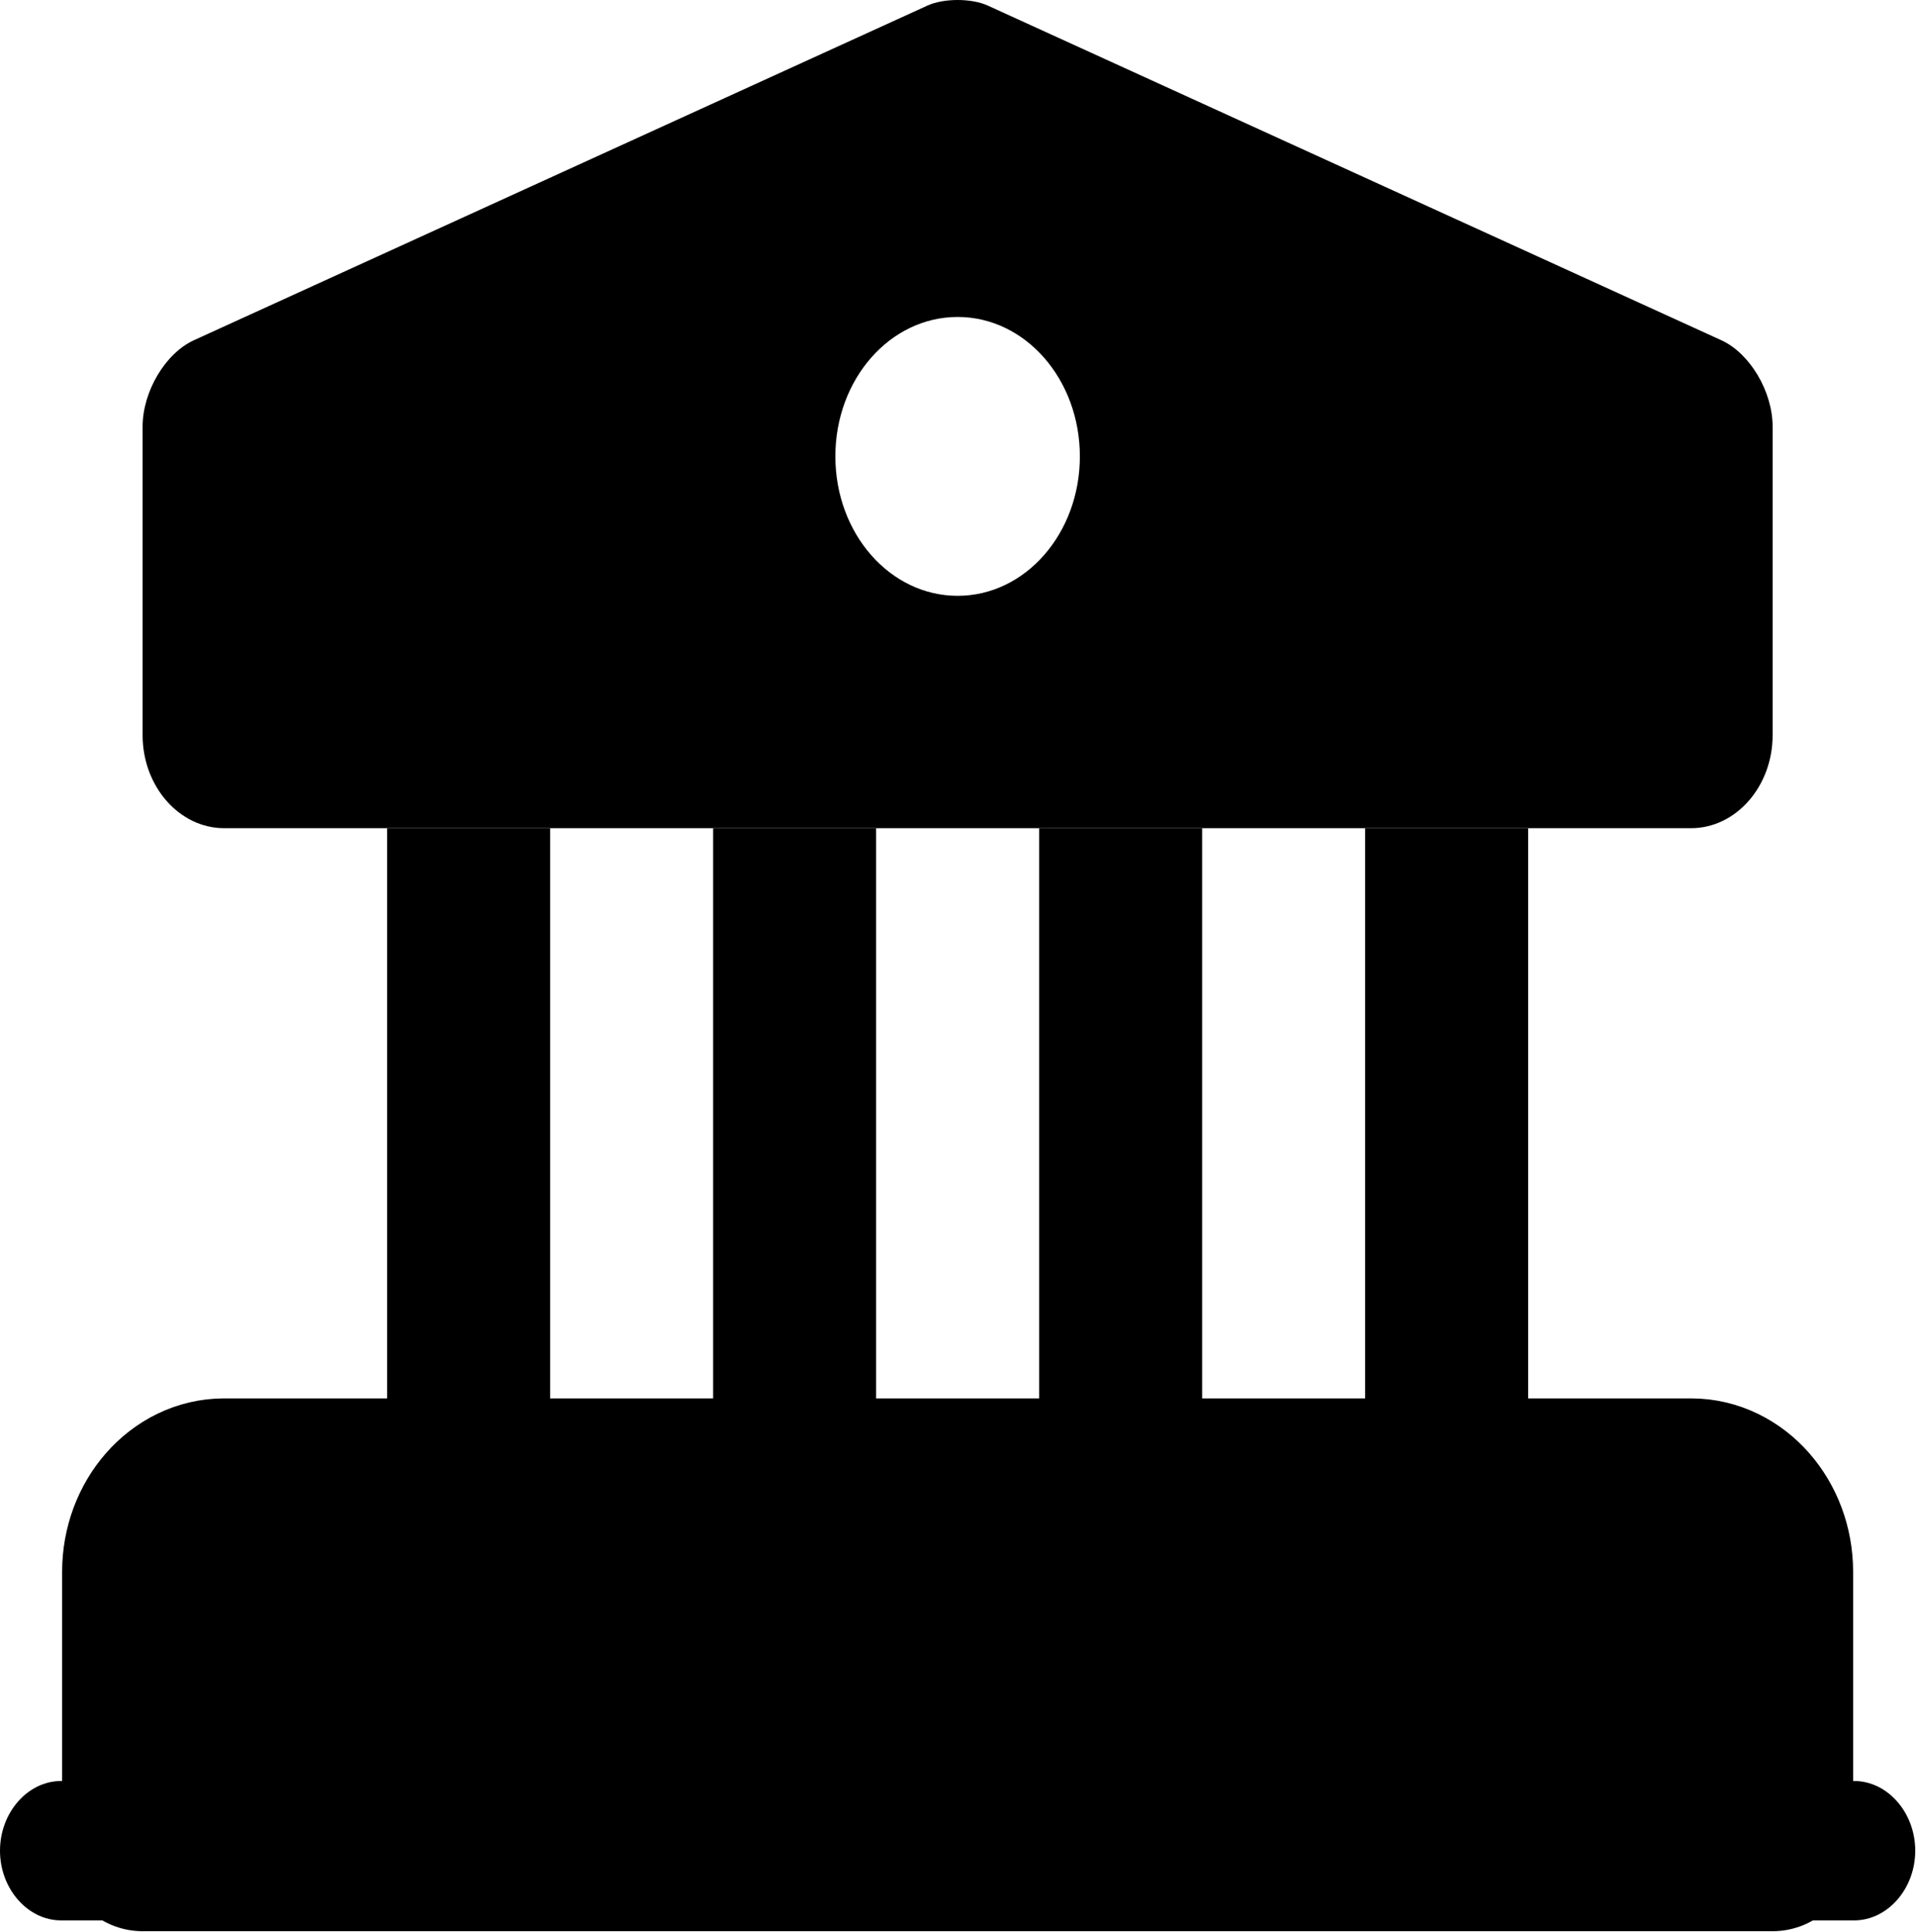 <svg width="121" height="122" viewBox="0 0 121 122" fill="none" xmlns="http://www.w3.org/2000/svg">
<path d="M111.945 99.27V116.882H9.007V99.27C9.007 96.041 11.323 93.4 14.154 93.4H106.798C109.629 93.4 111.945 96.041 111.945 99.27Z" fill="black" stroke="black" stroke-width="10.168" stroke-miterlimit="10" stroke-linecap="round" stroke-linejoin="round"/>
<path d="M34.742 52.307H24.448V93.4H34.742V52.307Z" fill="black"/>
<path d="M55.329 52.307H45.036V93.4H55.329V52.307Z" fill="black"/>
<path d="M75.917 52.307H65.623V93.4H75.917V52.307Z" fill="black"/>
<path d="M96.505 52.307H86.211V93.4H96.505V52.307Z" fill="black"/>
<path d="M117.092 121.284H3.86C1.75 121.284 0 119.288 0 116.882C0 114.475 1.75 112.479 3.86 112.479H117.092C119.202 112.479 120.952 114.475 120.952 116.882C120.952 119.288 119.202 121.284 117.092 121.284Z" fill="black"/>
<path d="M108.702 21.486L62.38 0.352C61.351 -0.117 59.601 -0.117 58.571 0.352L12.249 21.486C10.448 22.308 9.007 24.715 9.007 26.945V46.435C9.007 49.664 11.323 52.305 14.154 52.305H106.798C109.629 52.305 111.945 49.664 111.945 46.435V26.945C111.945 24.715 110.504 22.308 108.702 21.486ZM60.476 37.63C56.204 37.63 52.755 33.696 52.755 28.824C52.755 23.951 56.204 20.018 60.476 20.018C64.748 20.018 68.196 23.951 68.196 28.824C68.196 33.696 64.748 37.63 60.476 37.63Z" fill="black"/>
</svg>

